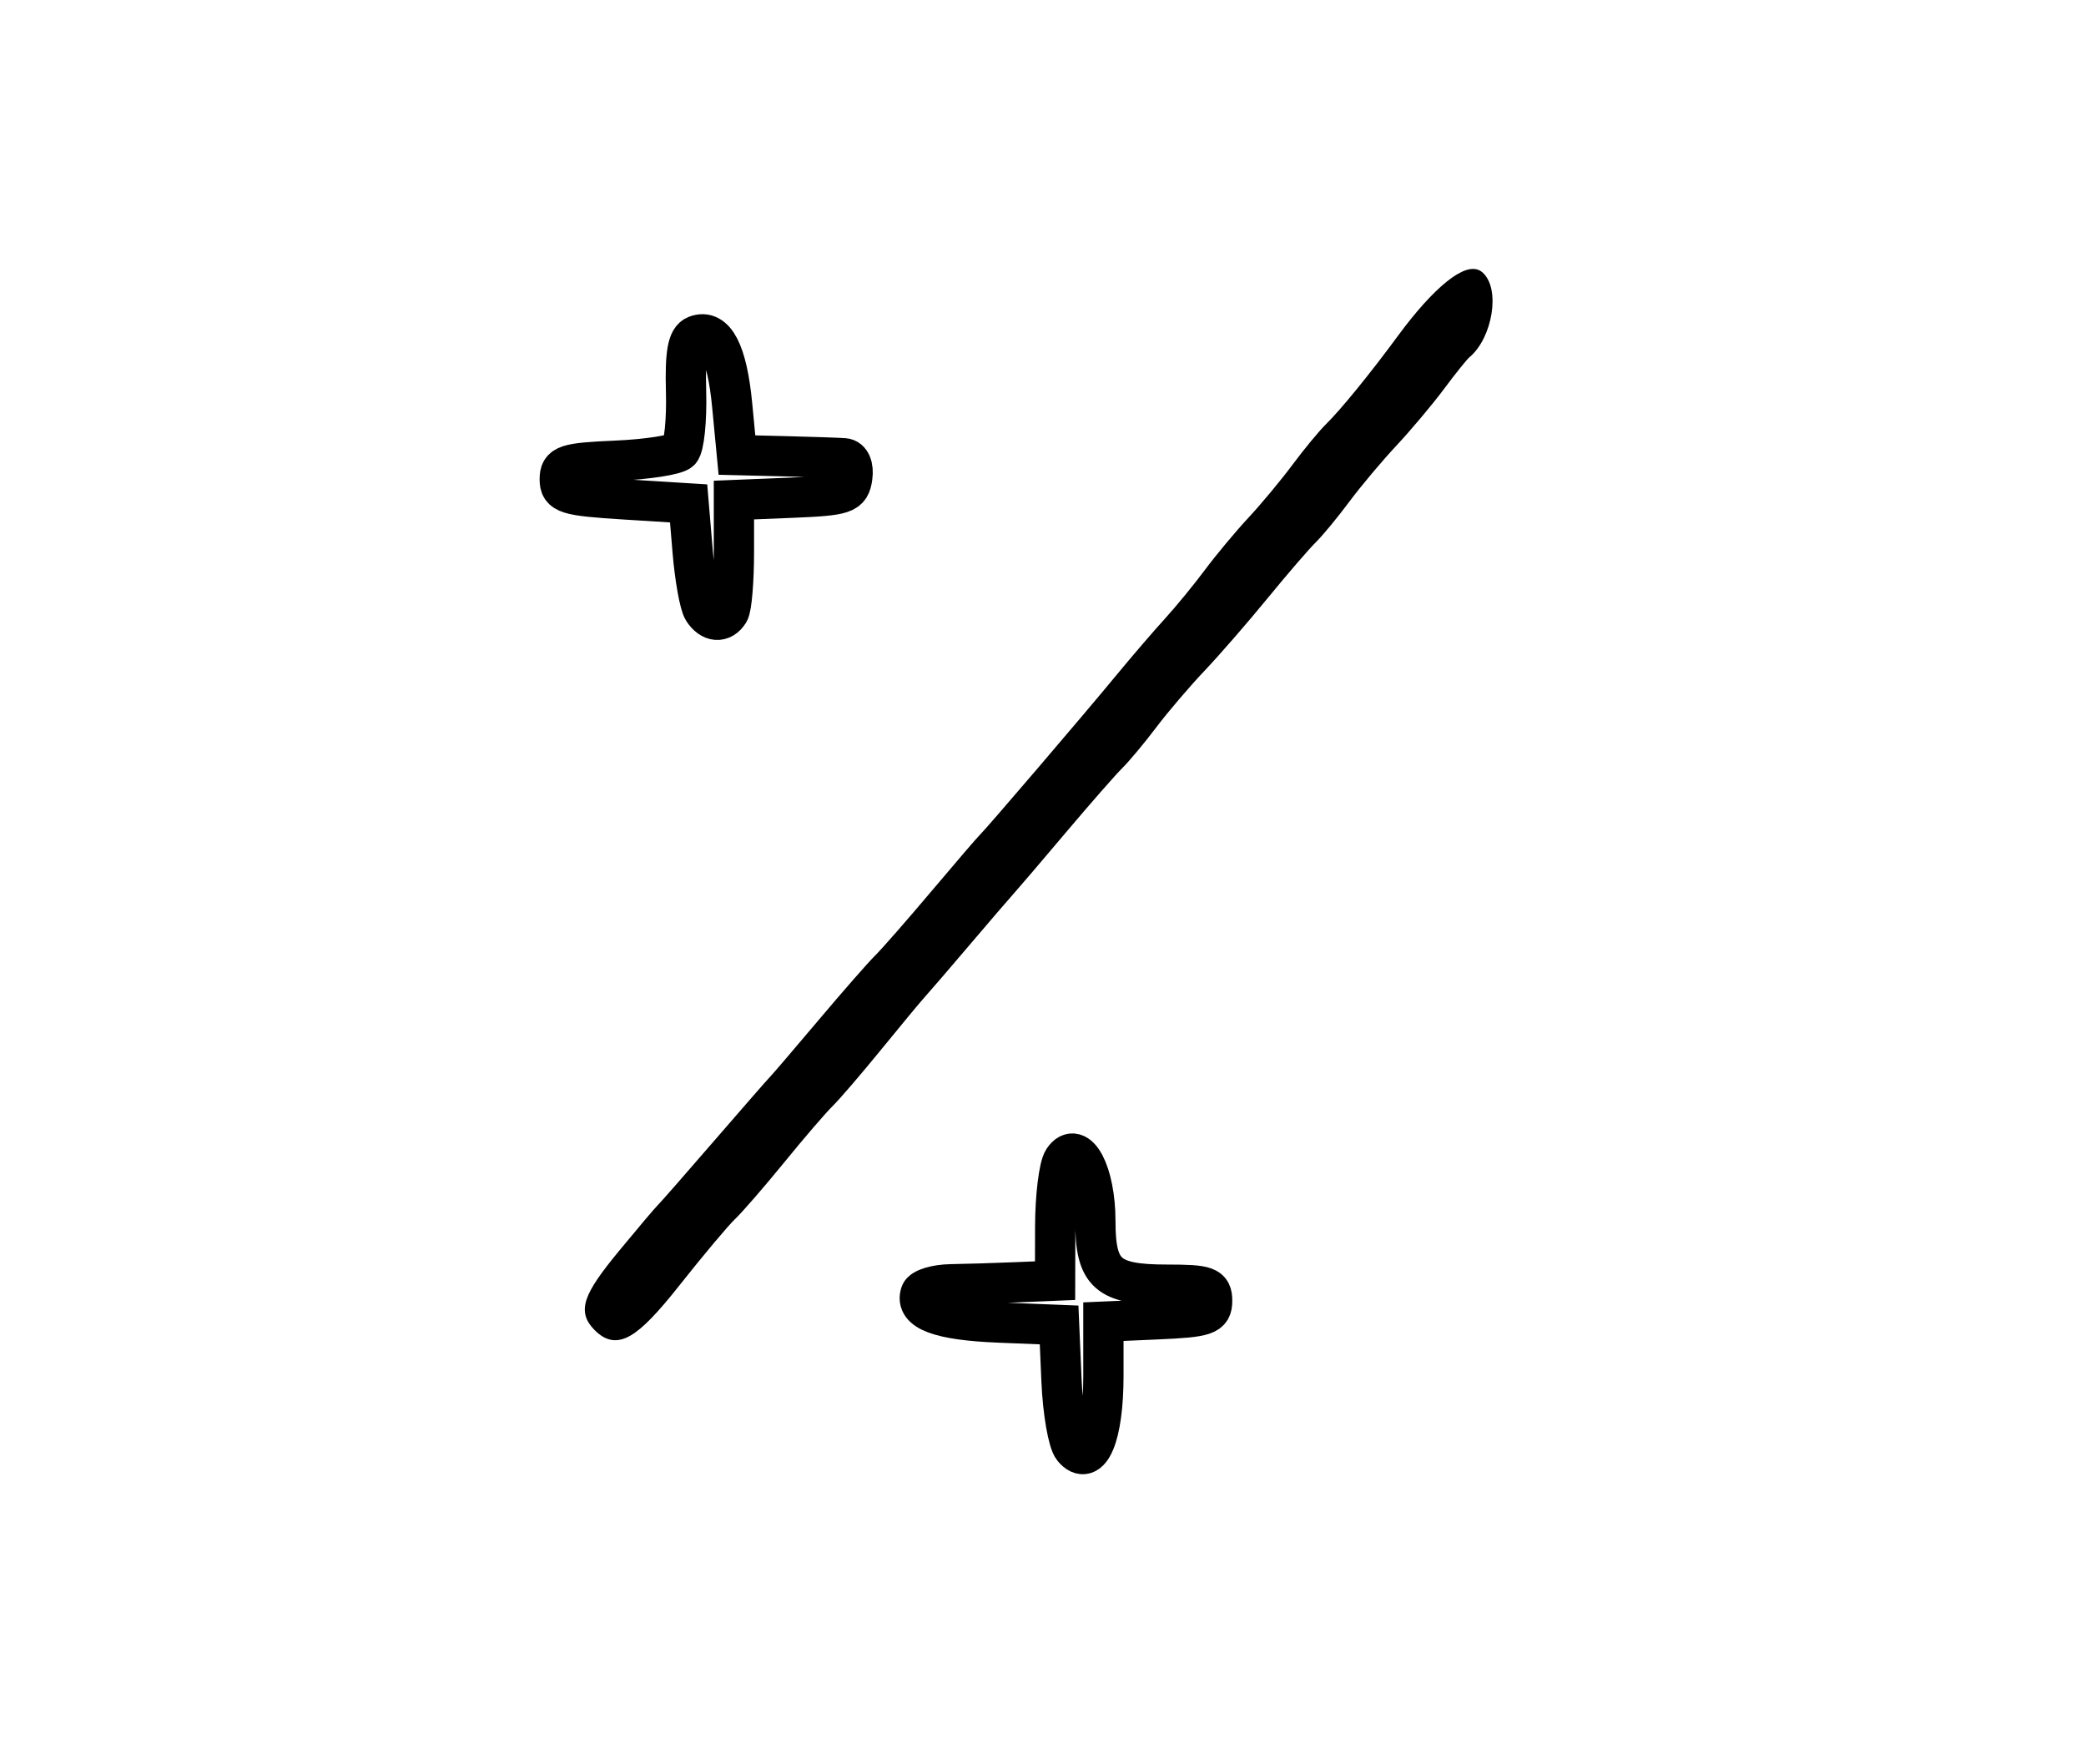 <?xml version="1.0" encoding="utf-8" ?>
<svg xmlns="http://www.w3.org/2000/svg" xmlns:ev="http://www.w3.org/2001/xml-events" xmlns:xlink="http://www.w3.org/1999/xlink" baseProfile="full" height="219" version="1.1" width="259">
  <defs/>
  <path d="M 133.248,179.799 C 132.617,179.039 131.966,175.285 131.8,171.458 L 131.5,164.5 L 124.045,164.202 C 116.697,163.908 113.58,162.756 114.302,160.6 C 114.504,159.995 116.207,159.477 118.085,159.45 C 119.963,159.422 123.638,159.31 126.25,159.2 L 131,159 L 131.015,152.25 C 131.024,148.537 131.482,144.825 132.034,144 C 133.772,141.403 136,145.654 136,151.569 C 136,158.158 137.507,159.5 144.908,159.5 C 149.833,159.5 150.5,159.738 150.5,161.5 C 150.5,163.273 149.735,163.534 143.75,163.796 L 137,164.091 L 137,170.855 C 137,178.264 135.313,182.286 133.248,179.799" fill="none" stroke="black" stroke-width="5"/>
  <path d="M 74.2,164.8 C 72.208,162.808 72.801,161.018 77.236,155.639 C 79.566,152.812 81.712,150.275 82.005,150 C 82.298,149.725 85.455,146.125 89.019,142 C 92.584,137.875 95.728,134.275 96.006,134 C 96.285,133.725 98.979,130.575 101.994,127 C 105.009,123.425 108.162,119.825 109,119 C 109.838,118.175 112.991,114.575 116.006,111 C 119.021,107.425 121.727,104.275 122.019,104 C 122.791,103.275 134.895,89.118 139,84.14 C 140.925,81.805 143.625,78.663 145,77.157 C 146.375,75.652 148.625,72.908 150,71.061 C 151.375,69.215 153.799,66.308 155.387,64.602 C 156.976,62.896 159.446,59.925 160.876,58 C 162.307,56.075 164.167,53.825 165.009,53 C 166.836,51.21 170.556,46.641 174,41.956 C 178.362,36.022 182.206,32.926 183.687,34.155 C 185.768,35.882 184.818,41.753 182.095,44 C 181.761,44.275 180.316,46.075 178.882,48 C 177.448,49.925 174.801,53.075 173,55 C 171.199,56.925 168.554,60.075 167.124,62 C 165.693,63.925 163.834,66.175 162.993,67 C 162.152,67.825 159.447,70.965 156.982,73.978 C 154.517,76.99 150.995,81.04 149.156,82.978 C 147.317,84.915 144.622,88.075 143.167,90 C 141.712,91.925 139.837,94.175 138.999,95 C 138.162,95.825 135.007,99.425 131.988,103 C 128.97,106.575 126.05,109.996 125.5,110.602 C 124.95,111.208 122.475,114.087 120,117 C 117.525,119.913 115.048,122.792 114.496,123.398 C 113.943,124.004 111.476,126.975 109.014,130 C 106.551,133.025 103.845,136.175 103,137 C 102.155,137.825 99.447,140.975 96.982,144 C 94.517,147.024 91.786,150.174 90.912,151 C 90.039,151.825 86.923,155.537 83.988,159.25 C 78.719,165.914 76.546,167.146 74.2,164.8" fill="black" stroke="black" stroke-width="1"/>
  <path d="M 87.313,75.75 C 86.87,75.062 86.281,71.8 86.004,68.5 L 85.5,62.5 L 77.5,62 C 70.333,61.552 69.5,61.292 69.5,59.5 C 69.5,57.719 70.267,57.467 76.5,57.199 C 80.35,57.034 83.918,56.48 84.43,55.97 C 84.941,55.459 85.28,52.154 85.182,48.626 C 85.051,43.876 85.375,42.07 86.43,41.665 C 88.759,40.772 90.275,43.693 90.906,50.29 L 91.5,56.5 L 97.5,56.648 C 100.8,56.73 104.094,56.842 104.82,56.898 C 105.597,56.958 106.008,57.925 105.82,59.25 C 105.527,61.312 104.901,61.524 98.312,61.793 L 91.125,62.085 L 91.125,68.537 C 91.125,72.085 90.845,75.441 90.503,75.994 C 89.657,77.364 88.284,77.258 87.313,75.75" fill="none" stroke="black" stroke-width="5"/>
</svg>

